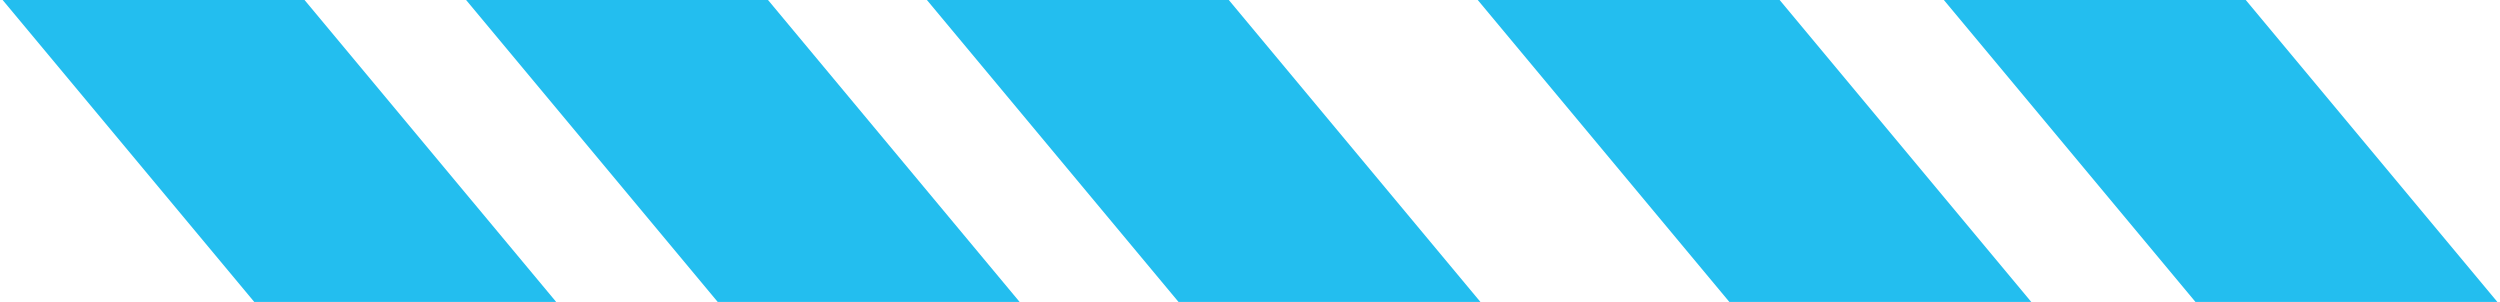 <svg width="472" height="57" viewBox="0 0 472 57" fill="none" xmlns="http://www.w3.org/2000/svg">
<path d="M0.5 0H57.5L105 57H48L0.5 0Z" fill="#23BEEF"/>
<path d="M88 0H145L192.5 57H135.5L88 0Z" fill="#23BEEF"/>
<path d="M175 0H232L279.5 57H222.5L175 0Z" fill="#23BEEF"/>
<path d="M279 0H336L383.5 57H326.5L279 0Z" fill="#23BEEF"/>
<path d="M367 0H424L471.5 57H414.5L367 0Z" fill="#23BEEF"/>
</svg>
